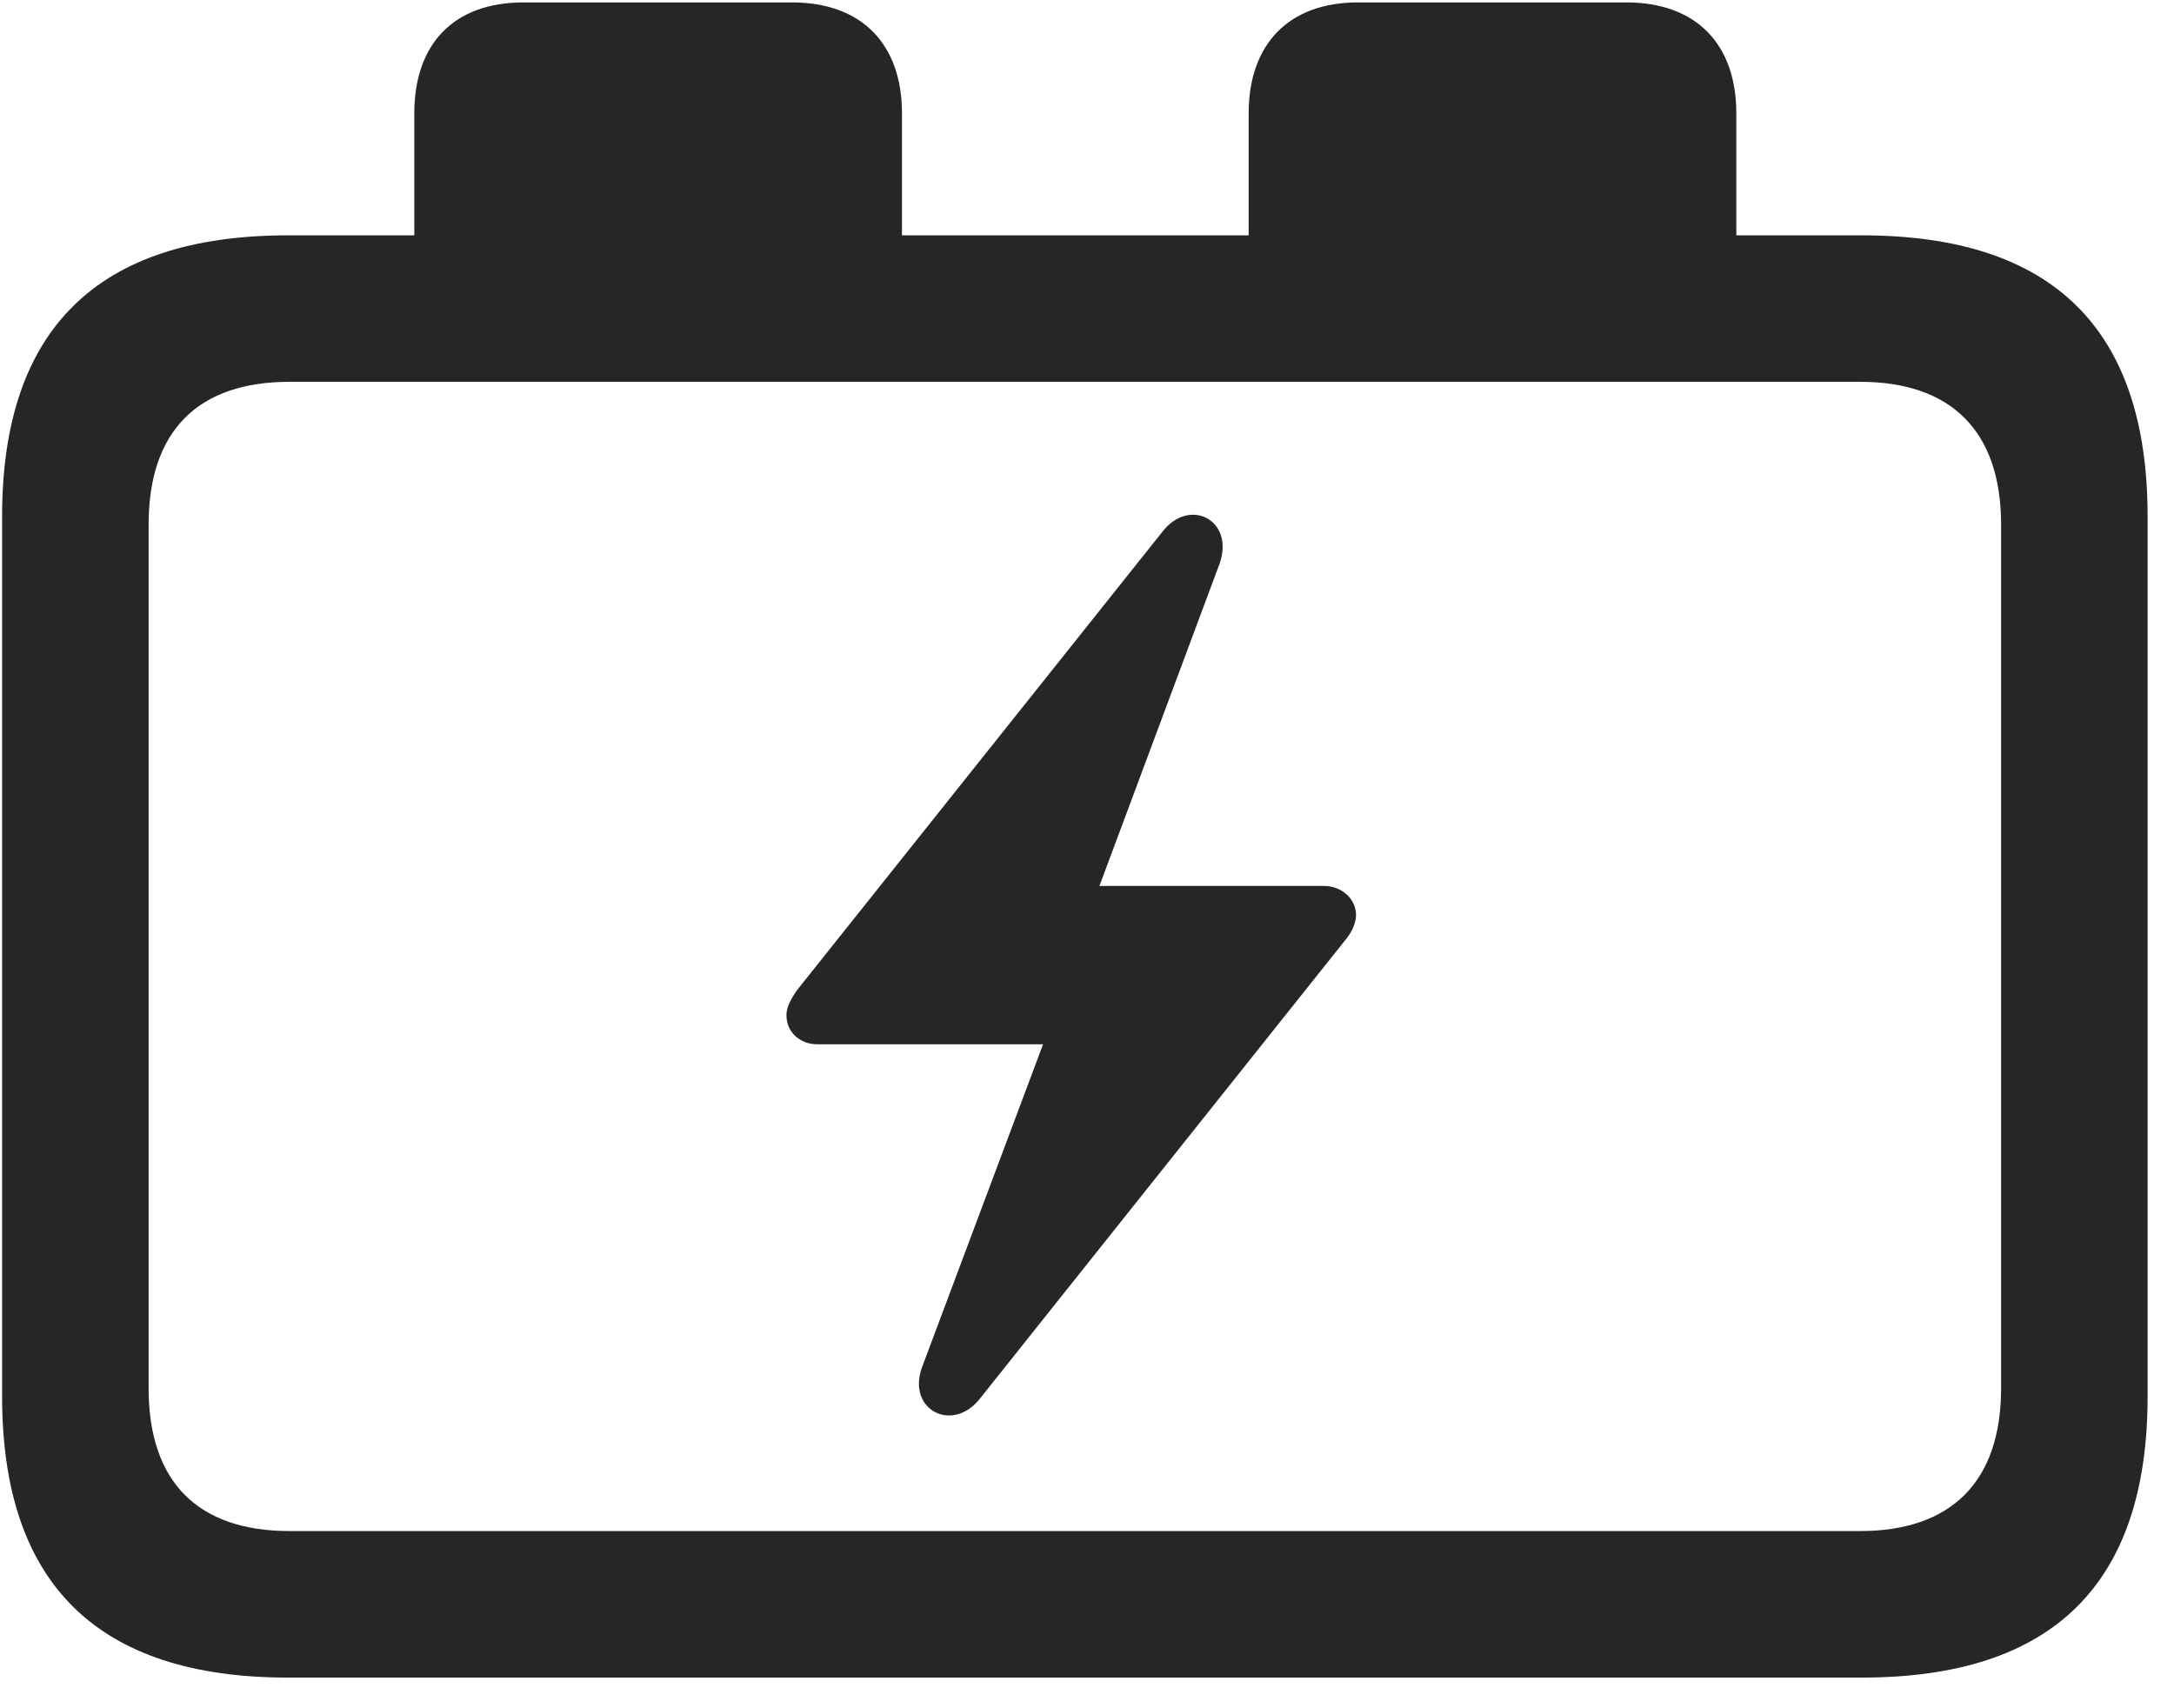 <svg width="28" height="22" viewBox="0 0 28 22" fill="none" xmlns="http://www.w3.org/2000/svg">
<g clip-path="url(#clip0_2207_17482)">
<path d="M3.707 21.605H23.98C26.441 21.605 27.66 20.398 27.66 17.984V6.652C27.66 4.238 26.441 3.031 23.98 3.031H22.363V1.46C22.363 0.57 21.848 0.031 20.945 0.031H17.488C16.598 0.031 16.082 0.57 16.082 1.46V3.031H11.617V1.46C11.617 0.57 11.101 0.031 10.199 0.031H6.742C5.84 0.031 5.336 0.57 5.336 1.46V3.031H3.707C1.258 3.031 0.027 4.238 0.027 6.652V17.984C0.027 20.398 1.258 21.605 3.707 21.605ZM1.914 17.878V6.757C1.914 5.539 2.559 4.917 3.73 4.917H23.957C25.117 4.917 25.773 5.539 25.773 6.757V17.878C25.773 19.097 25.117 19.718 23.957 19.718H3.73C2.559 19.718 1.914 19.097 1.914 17.878Z" fill="black" fill-opacity="0.85"/>
<path d="M10.129 13.074C10.129 13.296 10.305 13.449 10.527 13.449H13.434L11.875 17.609C11.676 18.16 12.273 18.464 12.625 18.007L17.312 12.125C17.406 12.019 17.465 11.89 17.465 11.785C17.465 11.574 17.277 11.41 17.055 11.41H14.16L15.707 7.261C15.906 6.699 15.32 6.394 14.969 6.851L10.27 12.746C10.188 12.863 10.129 12.968 10.129 13.074Z" fill="black" fill-opacity="0.85"/>
</g>
<defs>
<clipPath id="clip0_2207_17482">
<rect width="27.633" height="21.598" fill="white" transform="translate(0.027 0.031)"/>
</clipPath>
</defs>
</svg>

